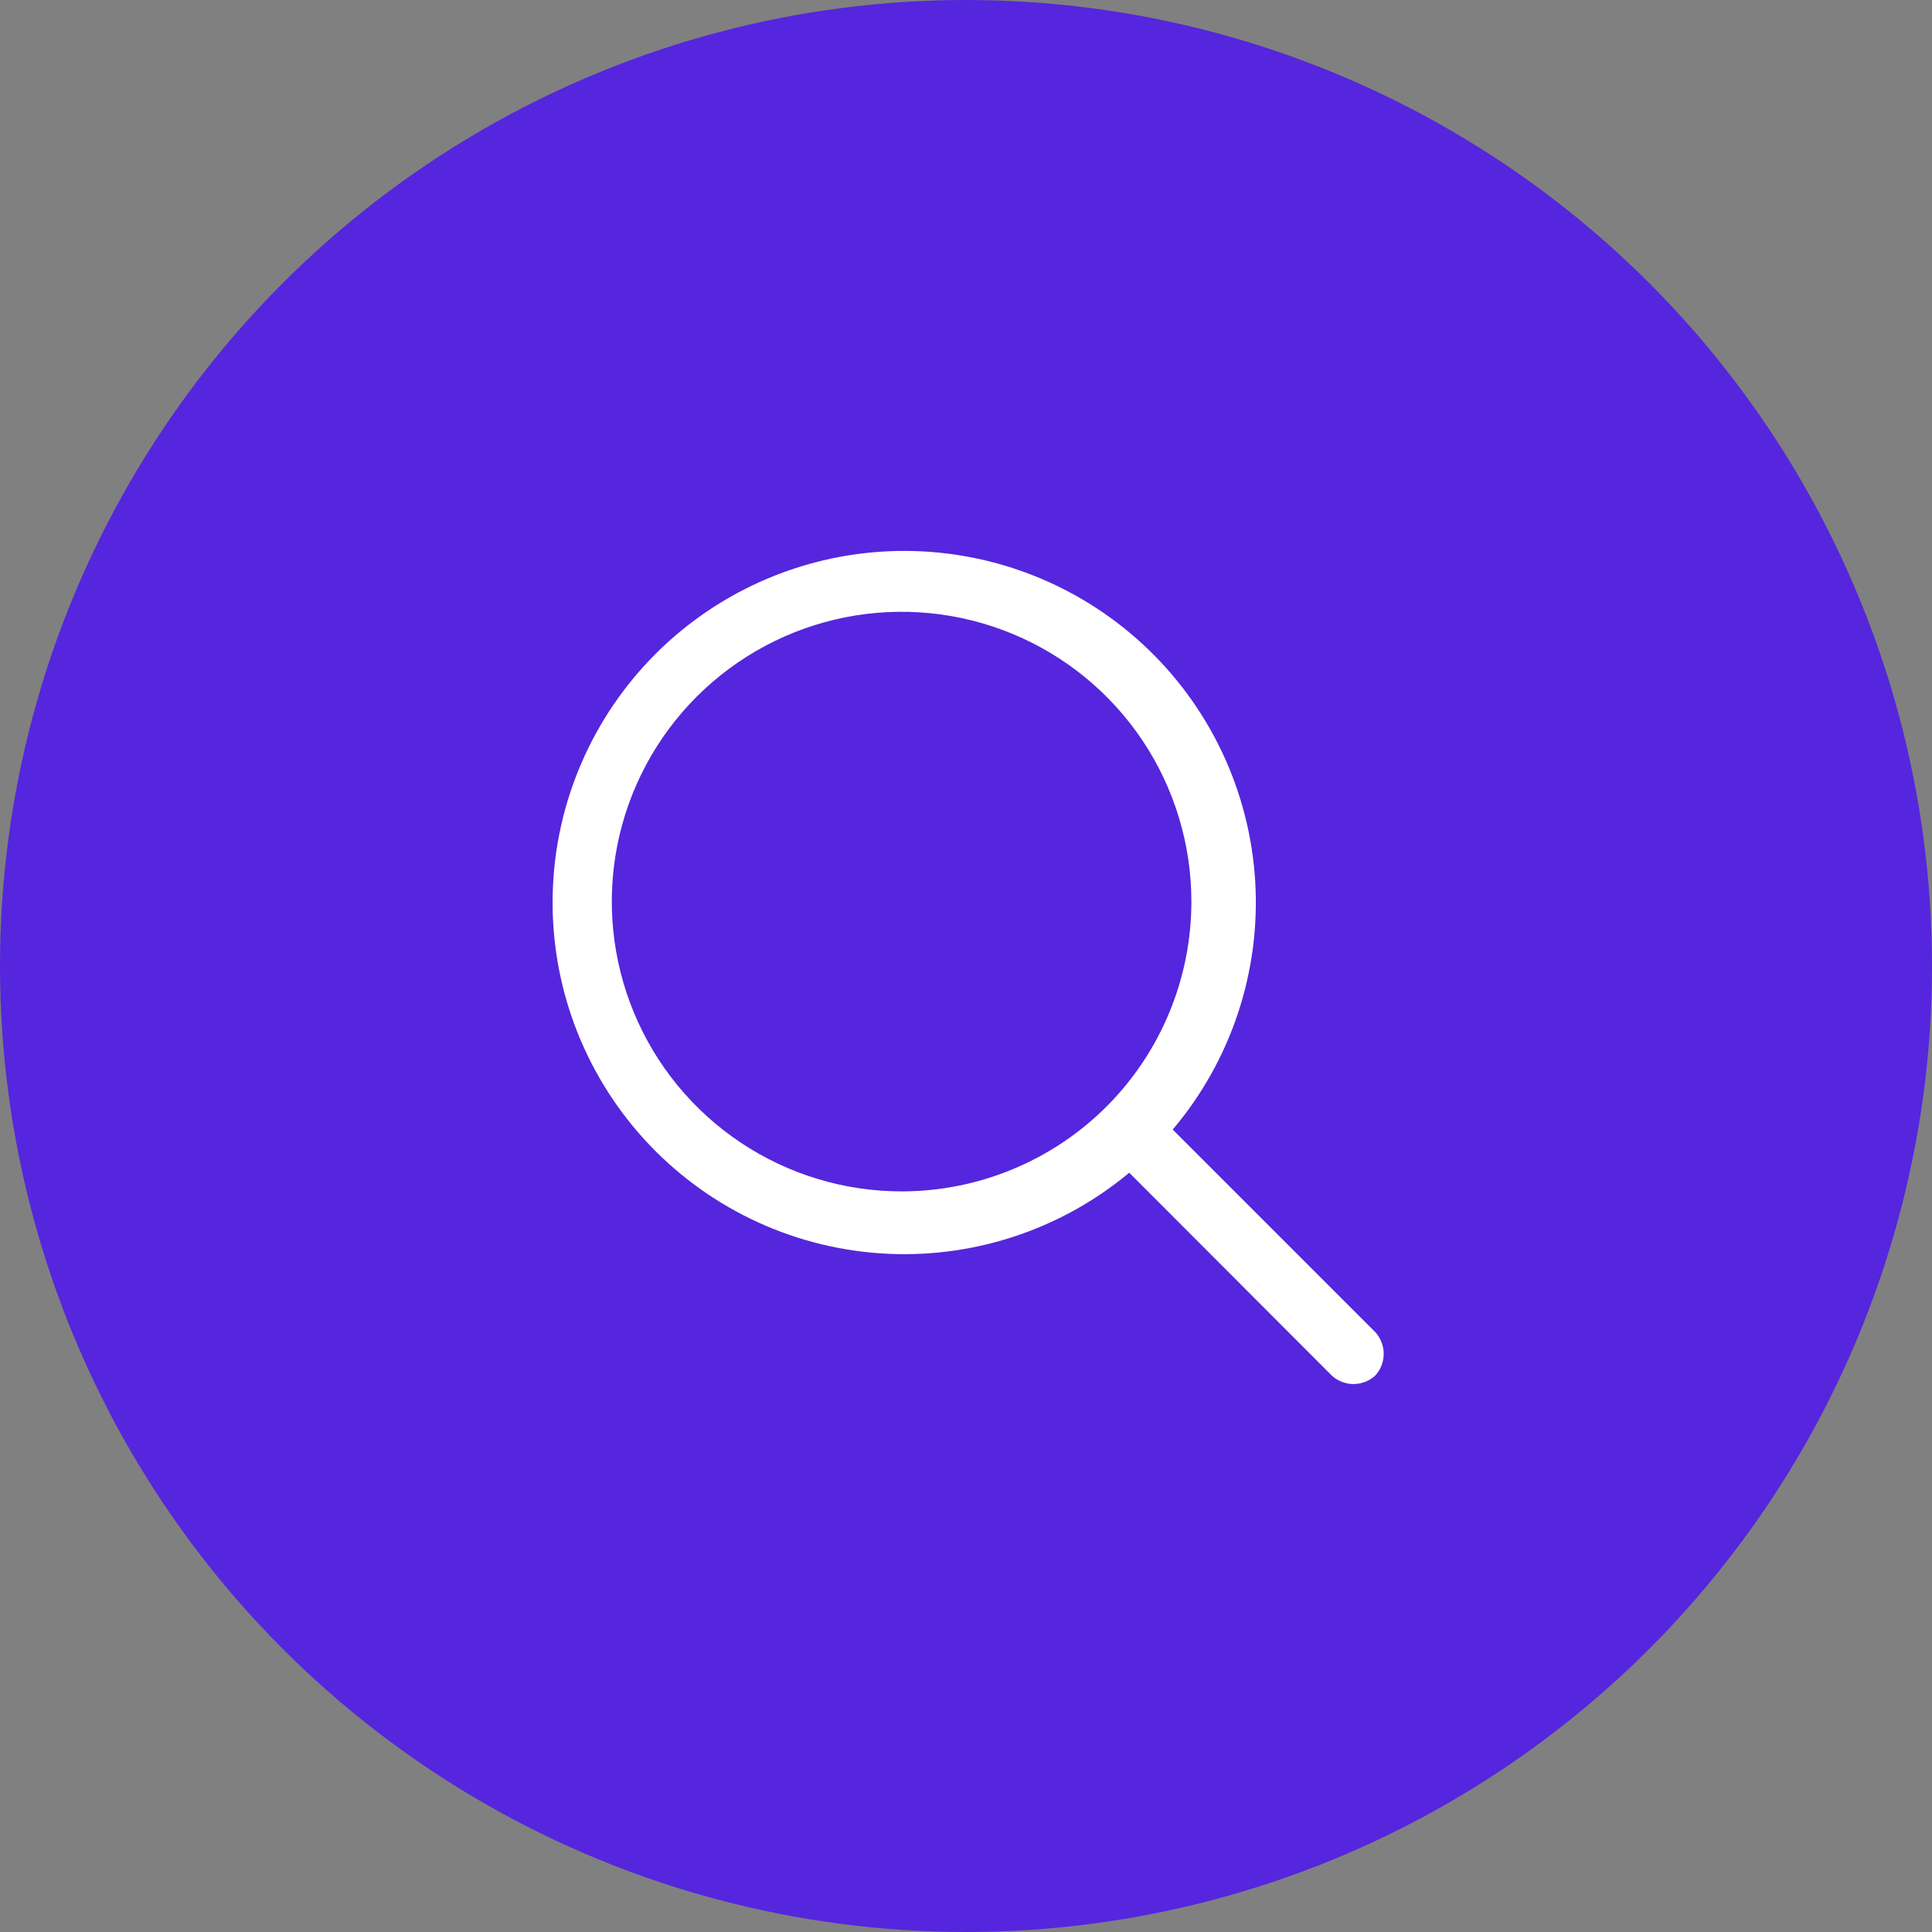 <svg width="50" height="50" viewBox="0 0 50 50" fill="none" xmlns="http://www.w3.org/2000/svg">
<rect x="0" y="0" width="50" height="50" fill="#808080" stroke="none"/>
<circle cx="25" cy="25" r="25" fill="#5526DD"/>
<path fill-rule="evenodd" clip-rule="evenodd" d="M35.592 35.6C35.438 35.74 35.237 35.819 35.029 35.819C34.821 35.819 34.62 35.74 34.467 35.6L29.225 30.35C27.423 31.851 25.112 32.598 22.773 32.436C20.433 32.274 18.247 31.215 16.669 29.481C15.092 27.746 14.244 25.47 14.304 23.125C14.364 20.781 15.326 18.551 16.99 16.899C18.655 15.247 20.892 14.302 23.237 14.259C25.581 14.217 27.851 15.081 29.574 16.672C31.297 18.262 32.339 20.456 32.484 22.797C32.628 25.137 31.864 27.443 30.35 29.233L35.592 34.475C35.732 34.629 35.81 34.829 35.81 35.038C35.81 35.246 35.732 35.446 35.592 35.6ZM30.833 23.333C30.833 21.85 30.393 20.4 29.569 19.166C28.745 17.933 27.574 16.972 26.203 16.404C24.833 15.836 23.325 15.688 21.87 15.977C20.415 16.267 19.079 16.981 18.03 18.03C16.981 19.079 16.267 20.415 15.977 21.87C15.688 23.325 15.837 24.833 16.404 26.203C16.972 27.574 17.933 28.745 19.167 29.569C20.4 30.393 21.85 30.833 23.333 30.833C25.322 30.833 27.23 30.043 28.637 28.637C30.043 27.23 30.833 25.322 30.833 23.333Z" fill="white"/>
</svg>
